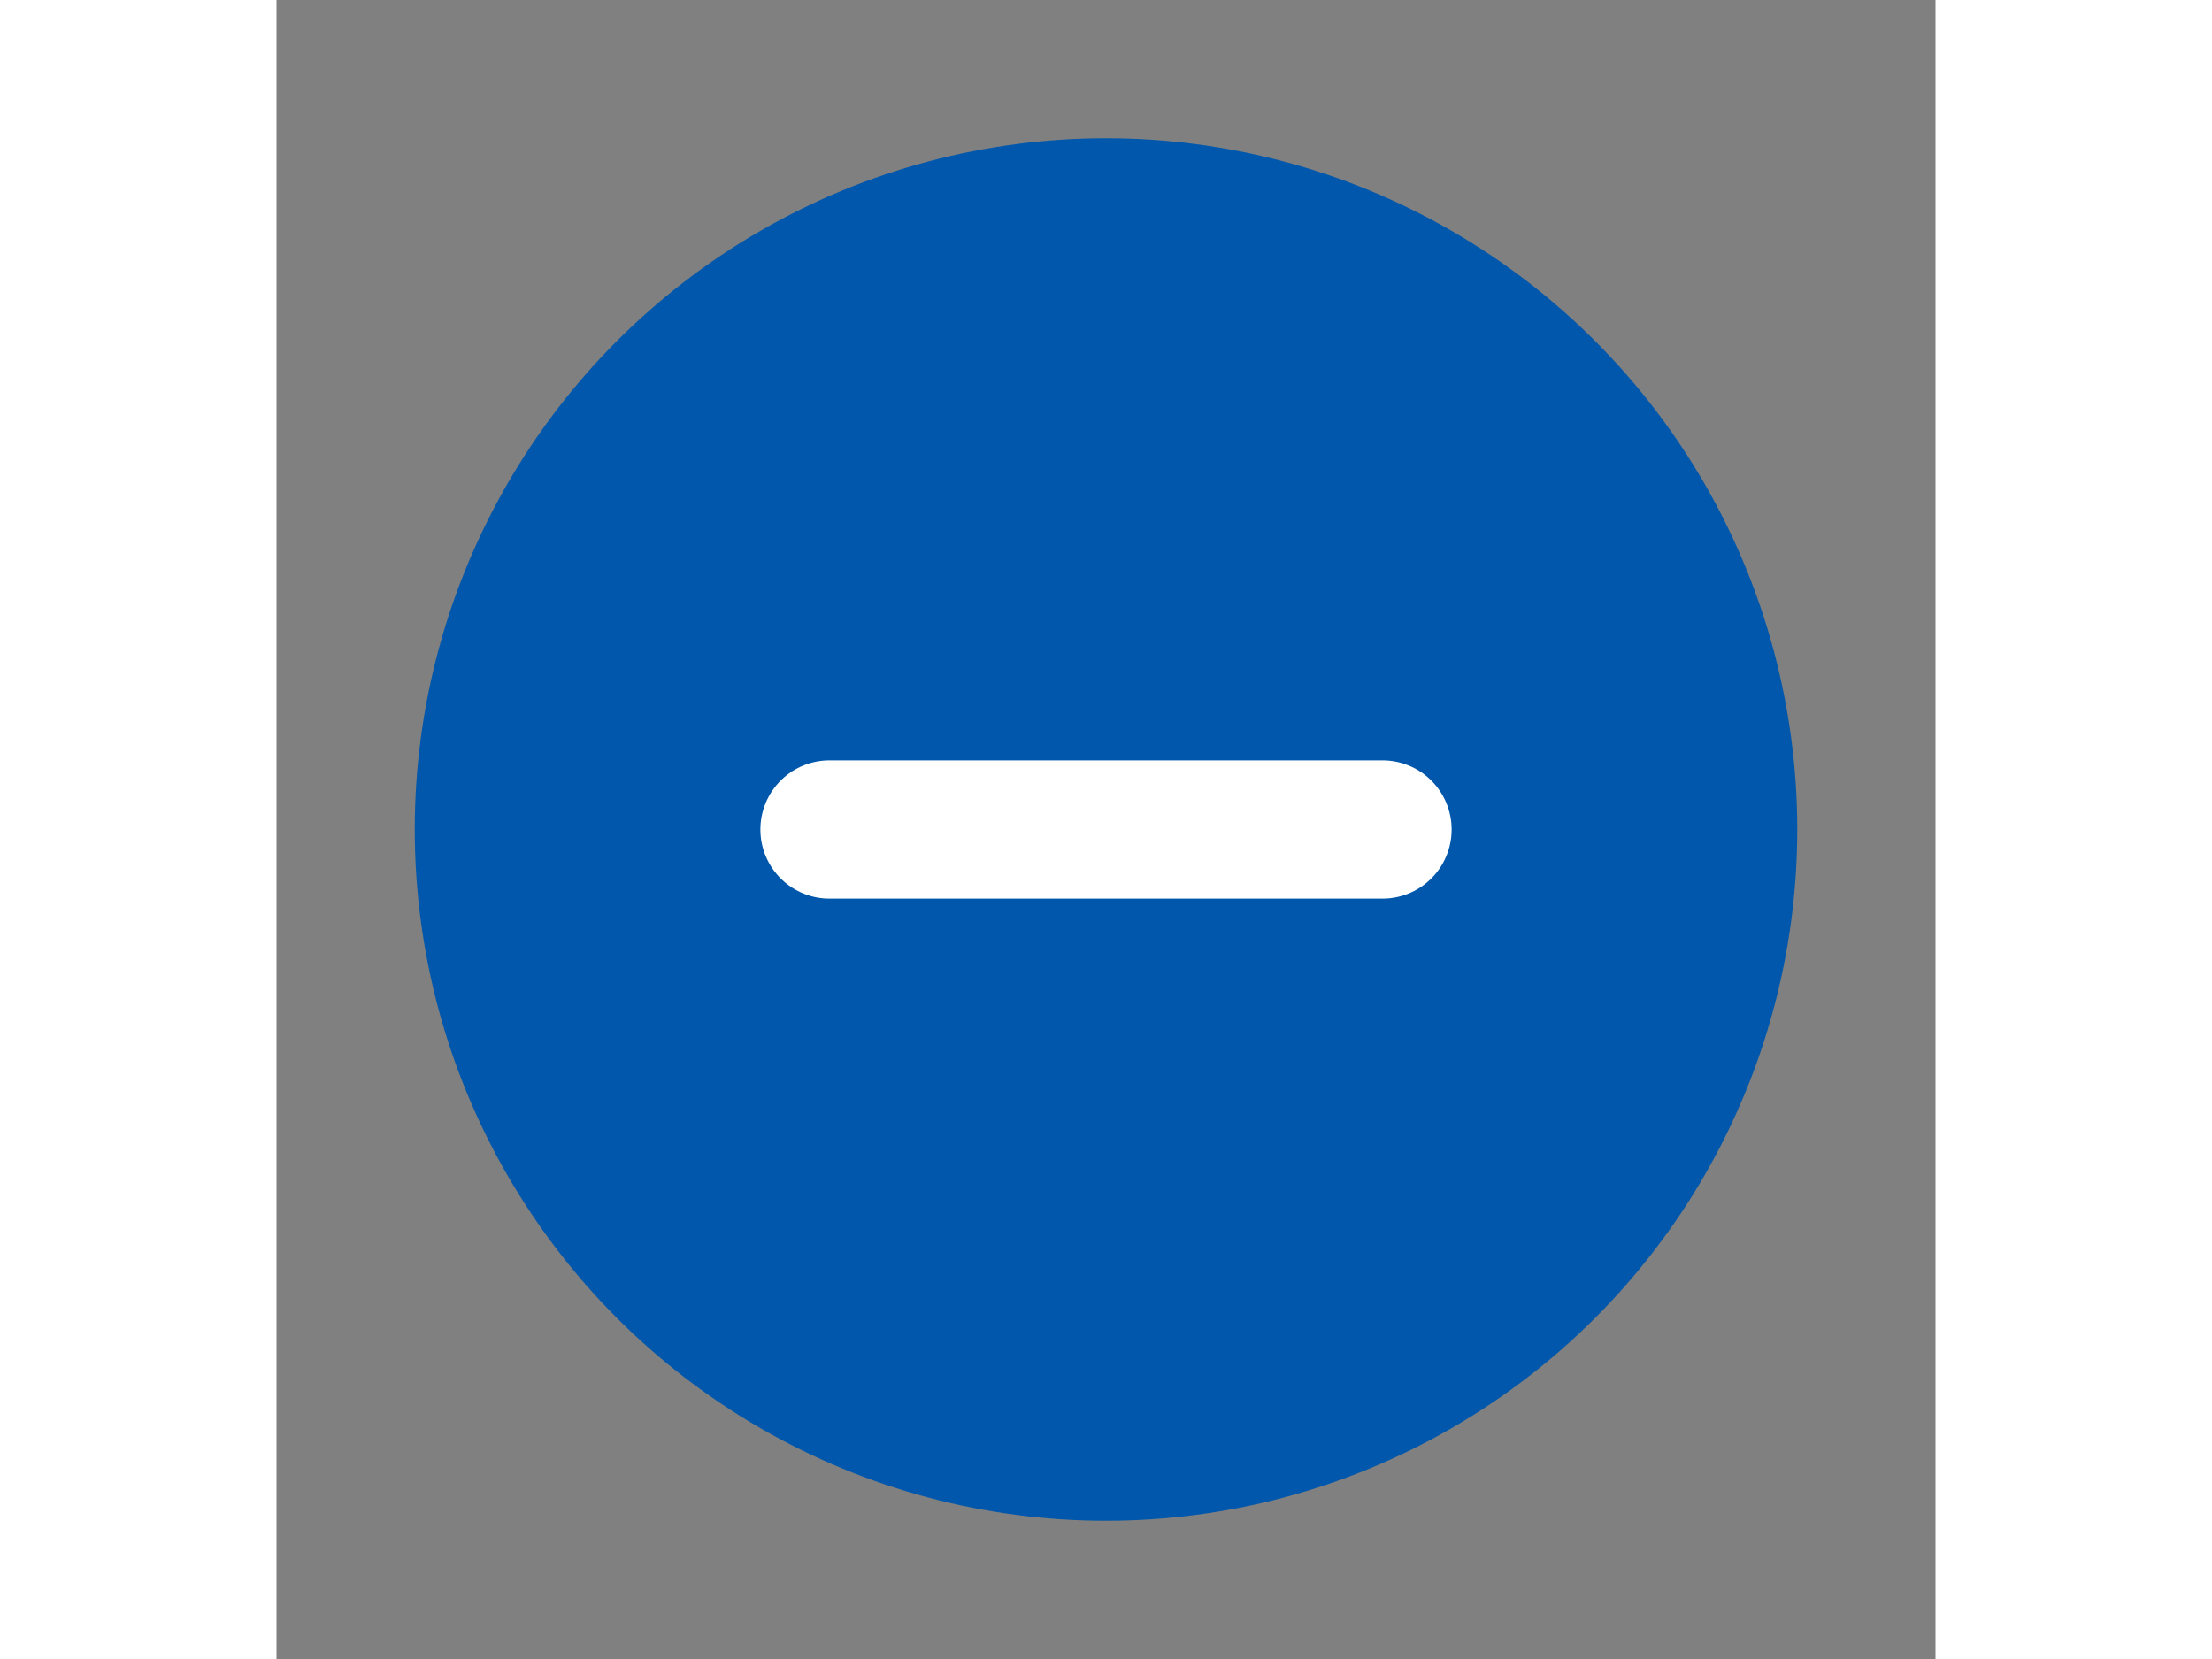 <svg class="nhsuk-icon nhsuk-icon__minus" data-name="Layer 1" xmlns="http://www.w3.org/2000/svg" viewBox="0 0 24 24" width="32px" aria-hidden="true">
  <rect x="0" y="0" width="24" height="24" fill="#808080" stroke="none"/>
  <circle cx="12" cy="12" r="10" fill="#0057ab"/>
  <path fill="none" stroke="#fff" stroke-linecap="round" stroke-miterlimit="10" stroke-width="2" d="M8 12h8"/>
</svg>
